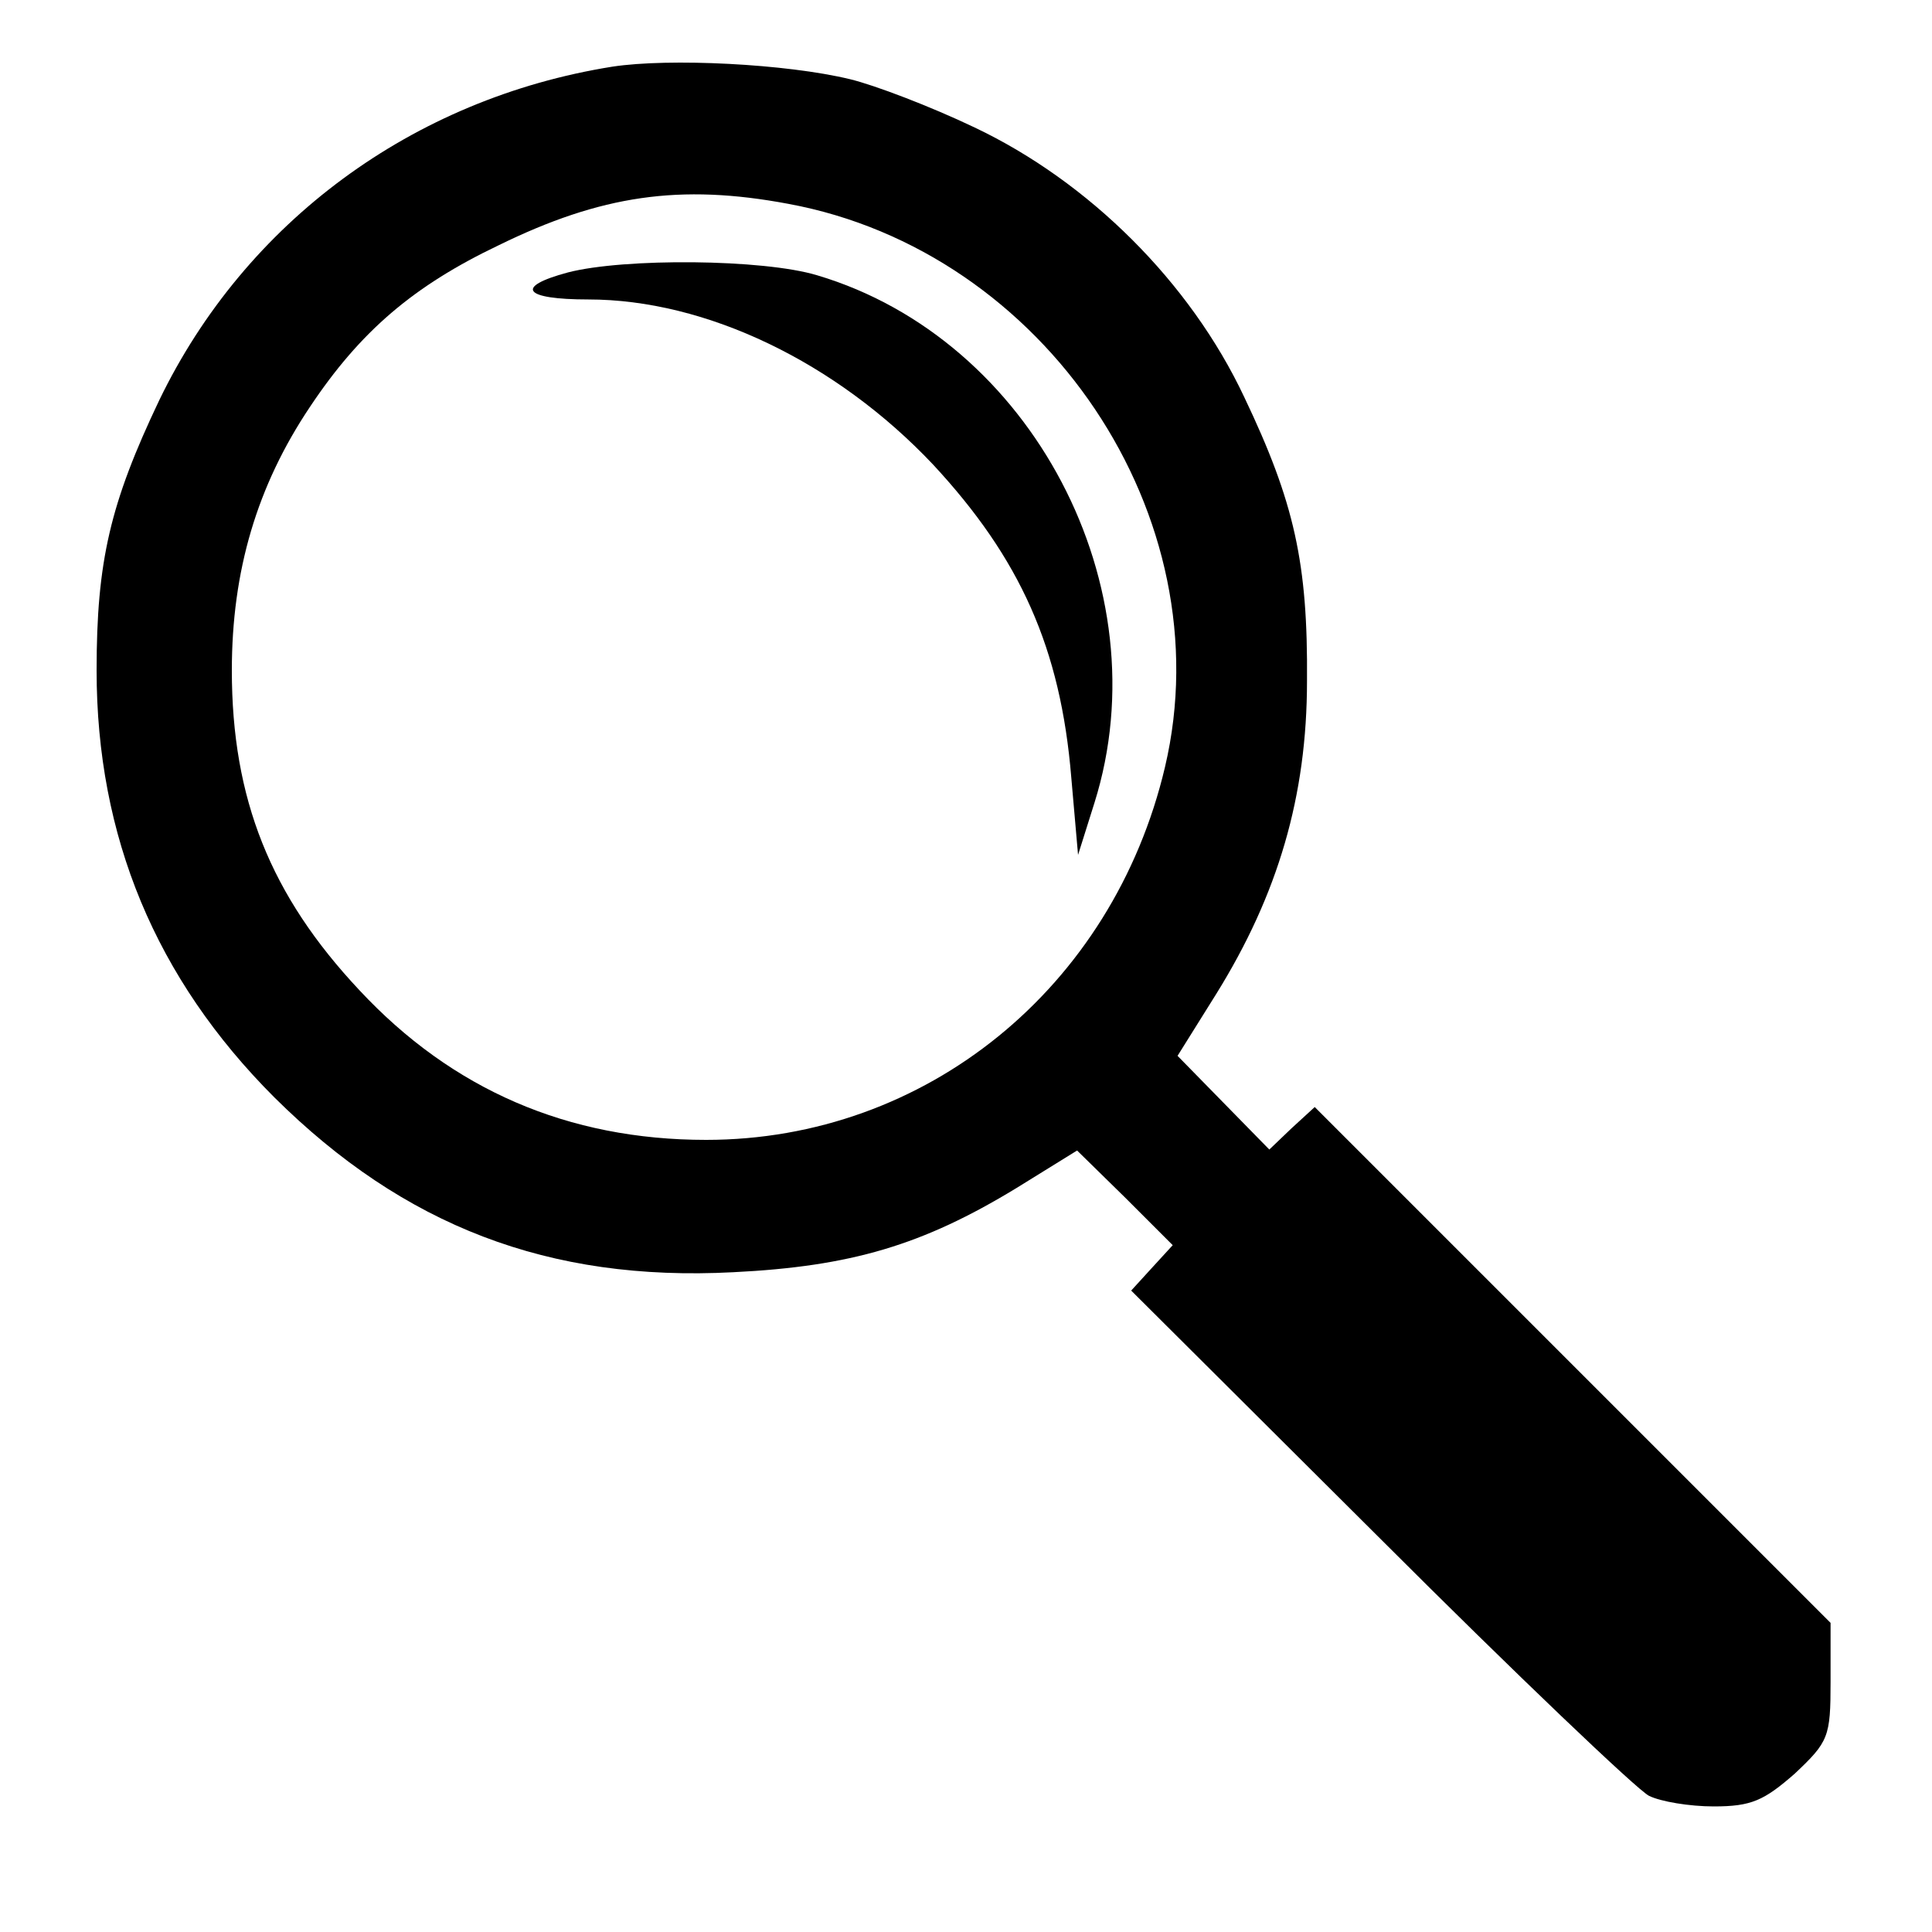 <?xml version="1.0" standalone="no"?>
<!DOCTYPE svg PUBLIC "-//W3C//DTD SVG 20010904//EN"
 "http://www.w3.org/TR/2001/REC-SVG-20010904/DTD/svg10.dtd">
<svg version="1.0" xmlns="http://www.w3.org/2000/svg"
 width="200pt" height="200pt" viewBox="0 0 200 200"
 preserveAspectRatio="xMidYMid meet">
<g transform="translate(0,200) scale(0.1,-0.1)"
fill="#000000" stroke="none">
<path d="M634 1931 c-207 -33 -380 -161 -469 -345 -51 -107 -65 -167 -65 -280
0 -172 61 -319 184 -442 134 -133 284 -191 475 -181 122 6 196 28 293 87 l63
39 50 -49 49 -49 -22 -24 -21 -23 257 -256 c141 -141 267 -261 279 -267 12 -6
42 -11 67 -11 39 0 52 6 84 34 35 33 37 38 37 95 l0 61 -267 267 -267 267 -24
-22 -23 -22 -48 49 -47 48 40 64 c64 103 94 205 94 324 1 122 -13 185 -65 294
-56 119 -161 223 -279 279 -46 22 -104 44 -129 50 -66 16 -187 22 -246 13z
m182 -142 c266 -49 451 -324 390 -583 -54 -229 -248 -386 -475 -386 -143 0
-263 52 -359 155 -92 98 -132 198 -132 331 0 103 26 191 81 273 52 78 107 125
195 167 106 52 188 64 300 43z"/>
<path d="M588 1718 c-56 -15 -46 -28 21 -28 122 0 257 -65 357 -171 90 -97
132 -190 143 -324 l7 -80 17 54 c70 223 -65 480 -287 546 -56 17 -200 18 -258
3z"/>
</g>
</svg>
